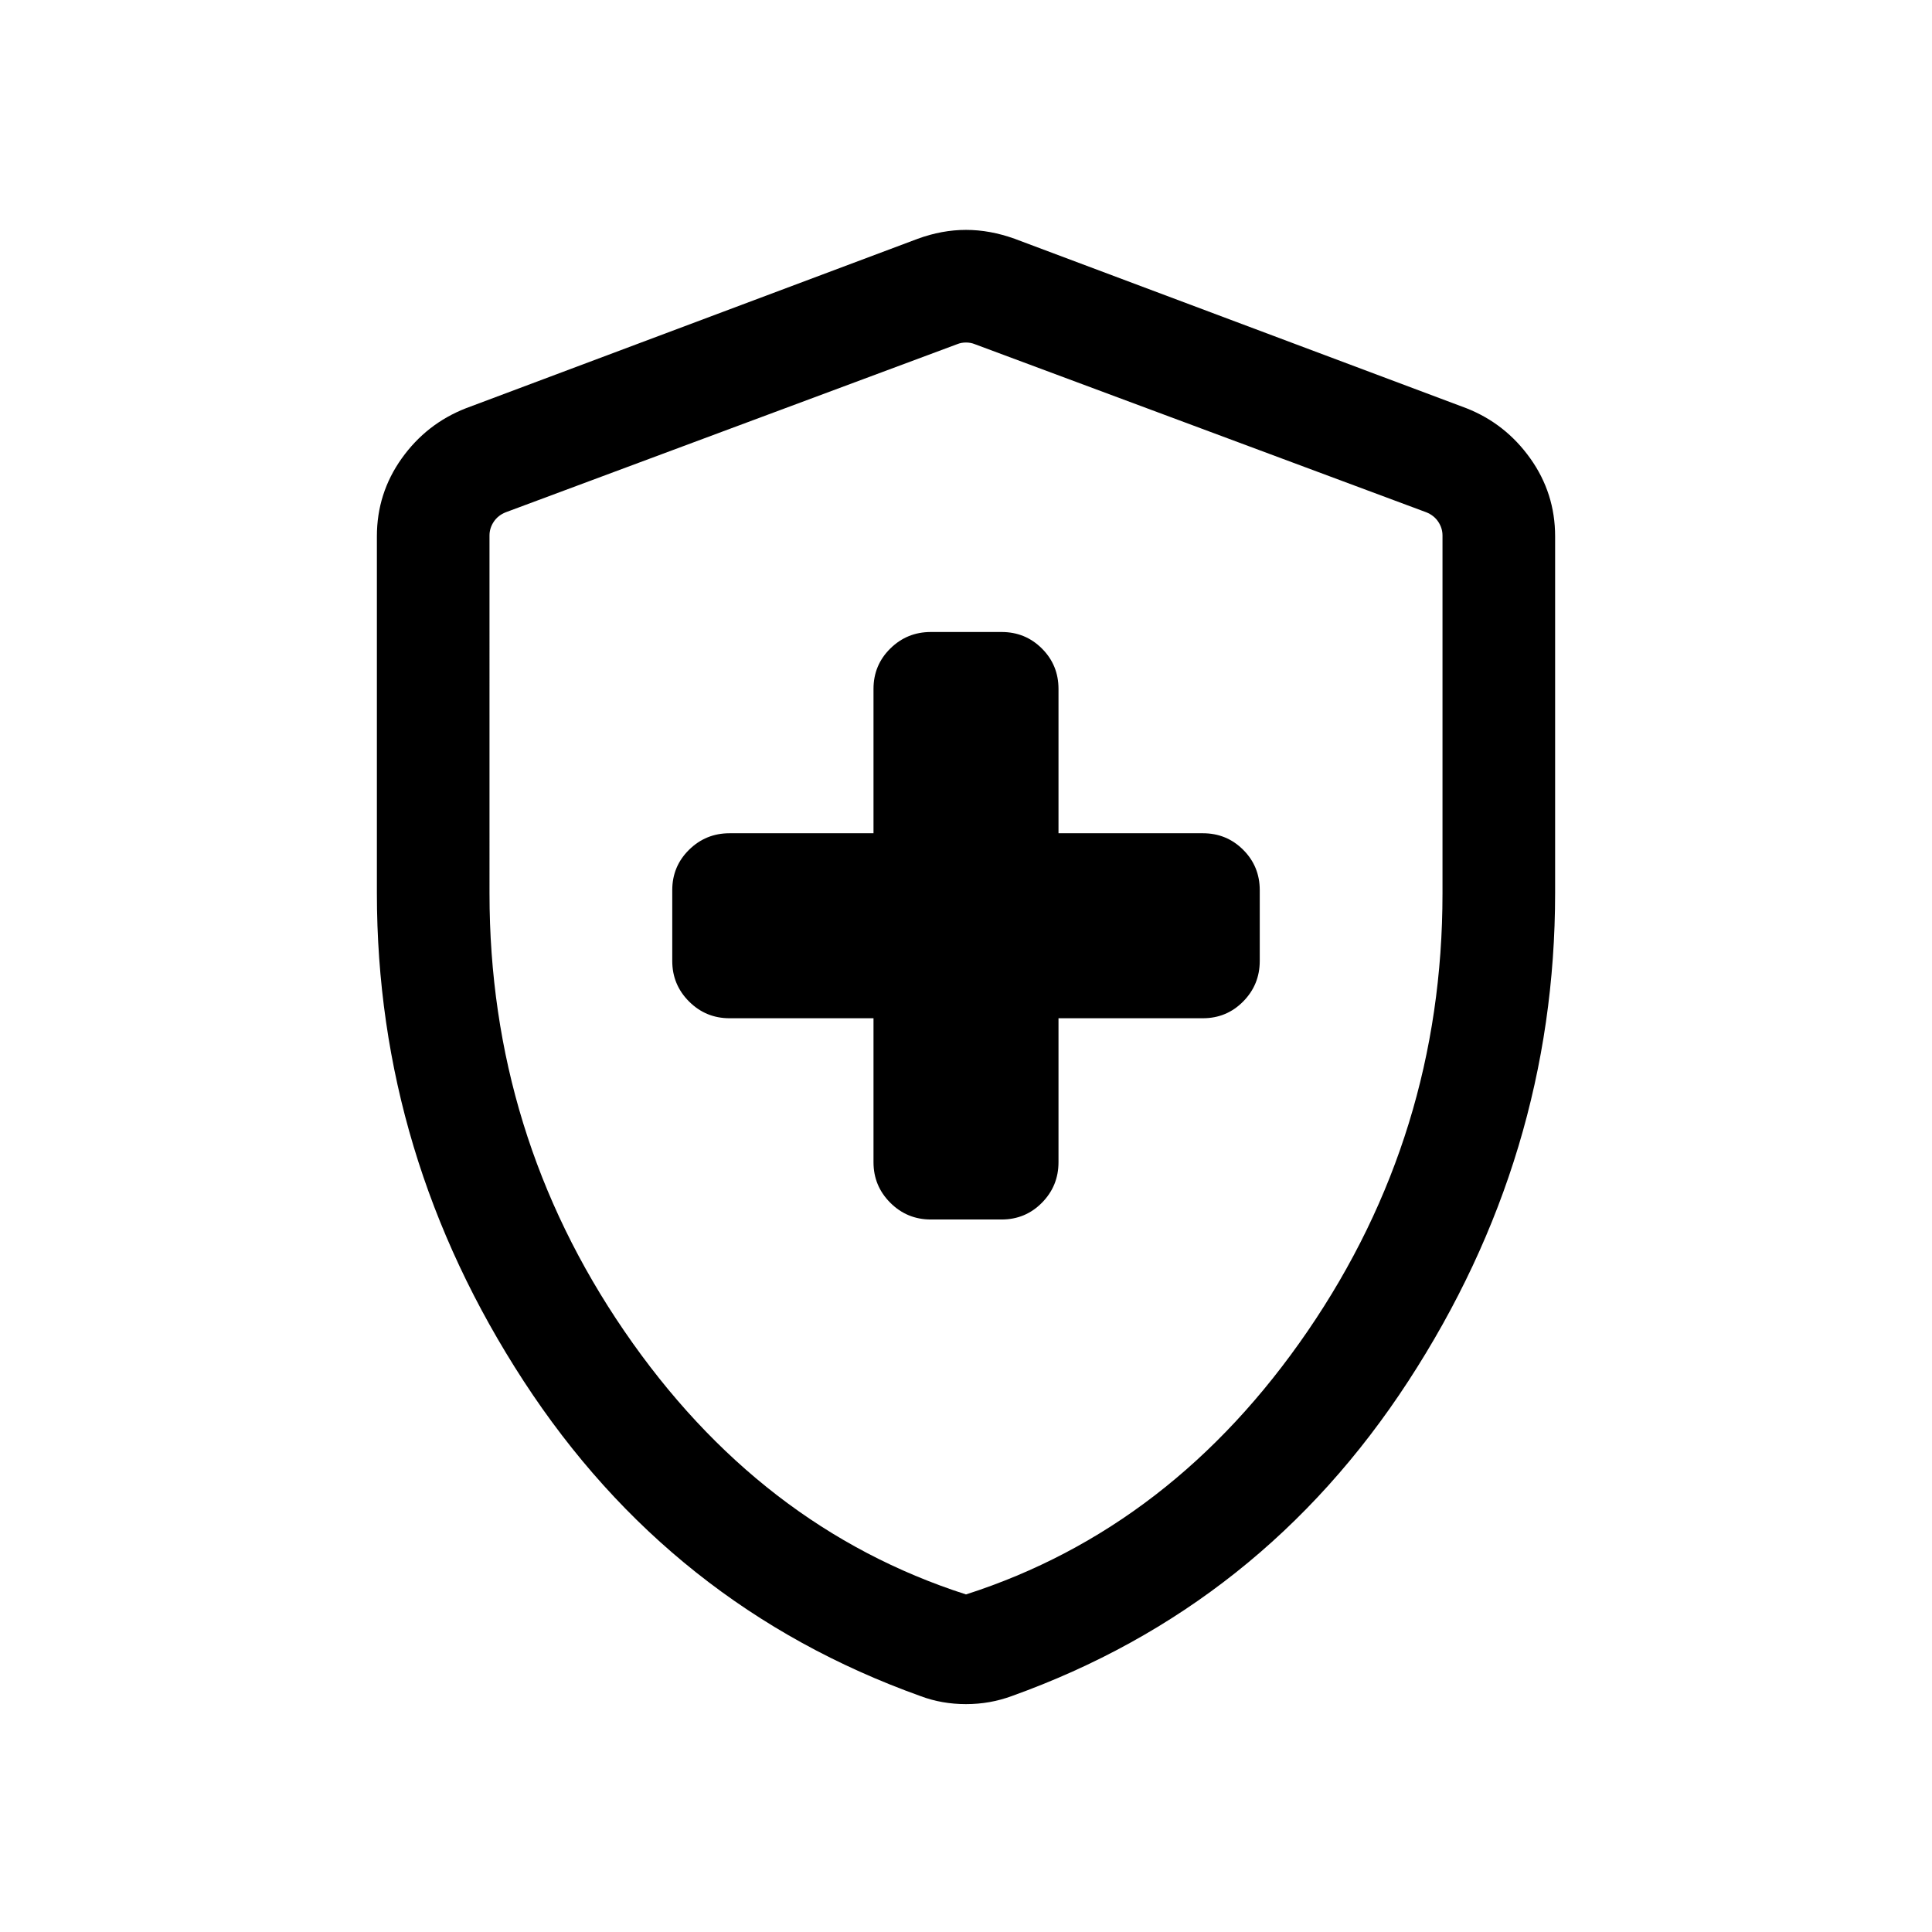 <svg xmlns="http://www.w3.org/2000/svg" height="24" viewBox="0 -960 960 960" width="24"><path d="M434.039-454.039v71.539q0 11.798 8.332 20.129 8.331 8.332 20.146 8.332h35.175q11.817 0 20.043-8.332 8.226-8.331 8.226-20.129v-71.539h71.731q11.817 0 20.043-8.332 8.226-8.331 8.226-20.146v-35.175q0-11.817-8.226-20.043-8.226-8.226-20.043-8.226h-71.731v-71.731q0-11.817-8.226-20.043-8.226-8.226-20.043-8.226h-35.175q-11.815 0-20.146 8.226-8.332 8.226-8.332 20.043v71.731H362.5q-11.798 0-20.129 8.226-8.332 8.226-8.332 20.043v35.175q0 11.815 8.332 20.146 8.331 8.332 20.129 8.332h71.539ZM480-113.232q-6.003 0-11.673-1t-10.964-3q-124.209-44.5-197.15-156.5-72.942-111.999-72.942-242.534v-177.24q0-21.379 12.322-38.684 12.322-17.305 31.946-24.963L456-841.345q12.096-4.423 24-4.423t24.192 4.423l224.461 84.192q19.432 7.658 31.754 24.963 12.322 17.305 12.322 38.684v177.24q0 130.535-72.942 242.534-72.941 112-197.048 156.5-5.456 2-11.096 3t-11.643 1Zm0-54.499q102.833-33.072 169.801-130.892Q716.769-396.442 716.769-516v-177.92q0-3.654-2.115-6.827-2.116-3.174-5.962-4.712l-224.461-83.579q-1.923-.77-4.231-.77t-4.231.77l-224.461 83.579q-3.846 1.538-5.962 4.712-2.115 3.173-2.115 6.827V-516q0 119.558 66.968 217.377Q377.167-200.803 480-167.731Zm0-311.192Z"/></svg>